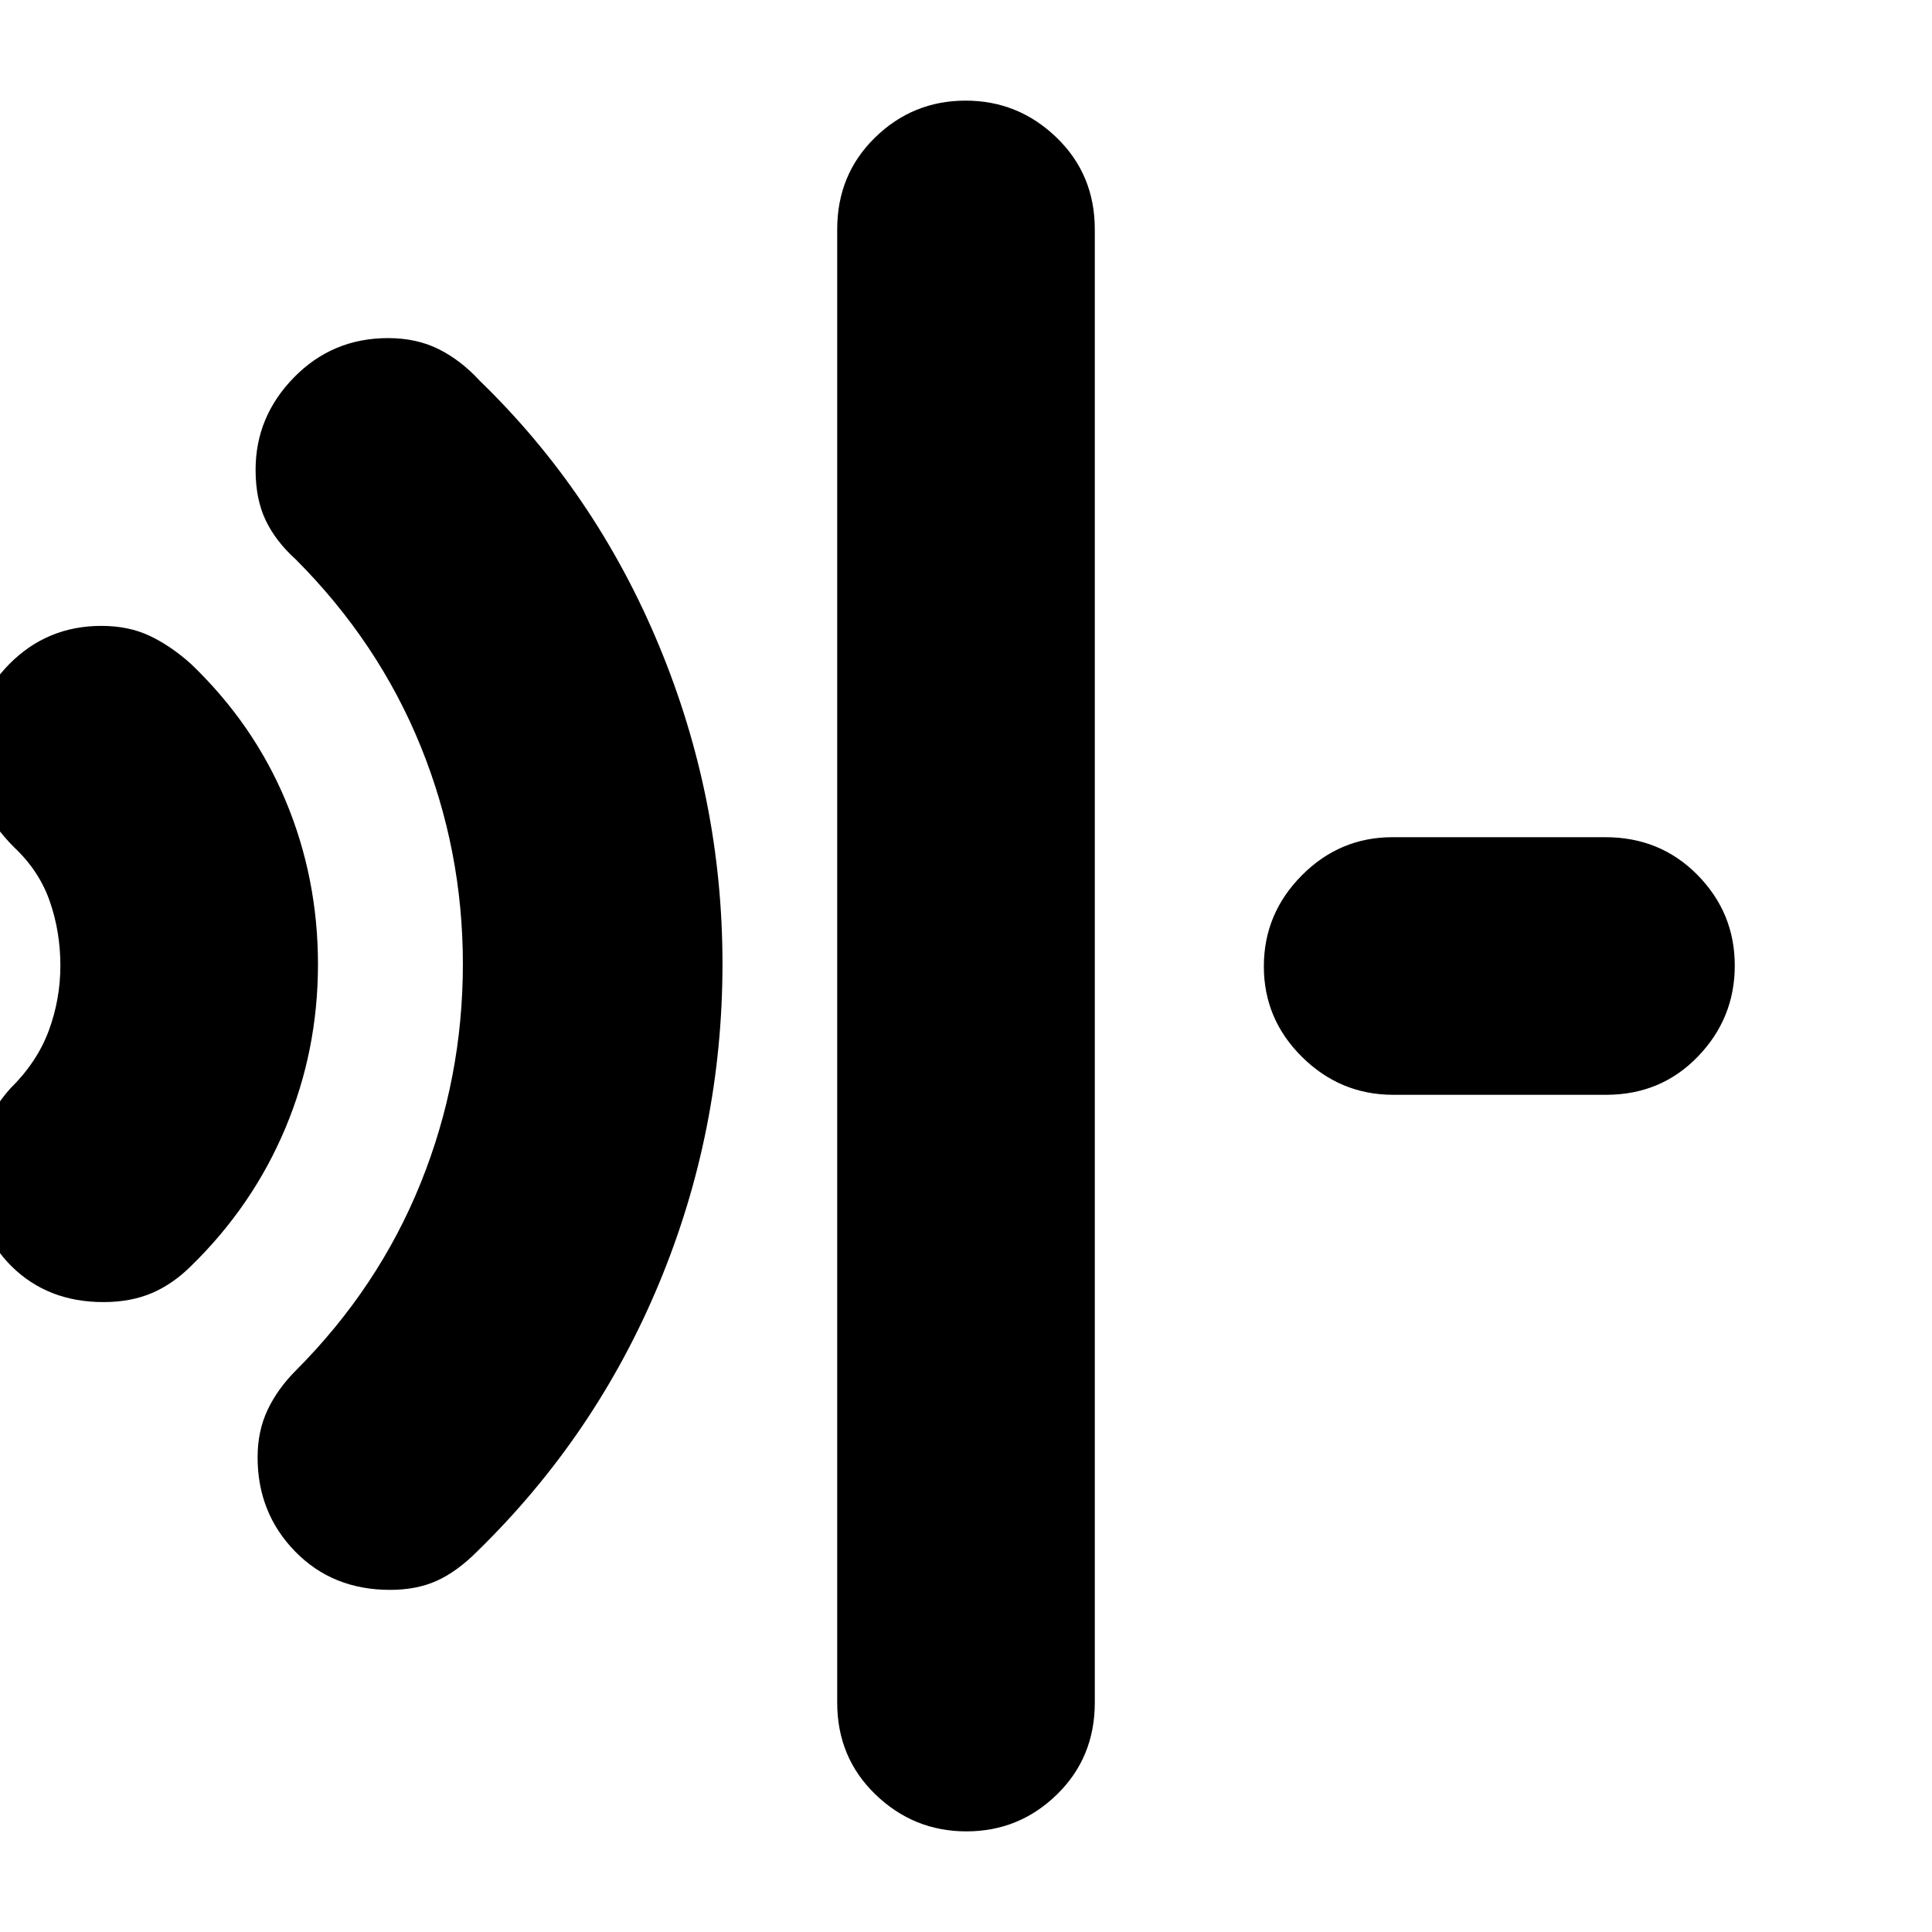 <svg xmlns="http://www.w3.org/2000/svg" height="20" viewBox="0 96 960 960" width="20"><path d="M51.388 743q-27.478 0-45.433-17.582Q-12 707.837-12 680.02q0-13.02 4.5-23.52T5 637q13.457-13.248 19.229-28.862Q30 592.523 30 575.761 30 559 24.729 543.85 19.457 528.7 7 517q-10-10-15.5-21.32T-14 472q0-27.3 18.748-46.15Q23.495 407 50.388 407 64 407 74.5 412 85 417 95 426q31.067 29.804 47.033 68.11Q158 532.416 158 575.208t-16.208 81.379Q125.583 695.175 95 725q-9 9-19.5 13.5T51.388 743Zm142.445 143q-28.604 0-47.218-19.115Q128 847.771 128 820.167q0-13.167 5-23.667 5-10.5 14-19.5 41.072-41.191 62.036-93.158T230 575q0-56.516-20.964-108.163Q188.072 415.191 147 374q-10-9-15-19.5t-5-25.06q0-26.44 19.115-45.94 19.114-19.5 46.718-19.5Q207 264 218 269.5q11 5.5 20.357 15.675Q296 341 327.5 416.884q31.5 75.883 31.5 158 0 83.116-31.575 158.953Q295.849 809.674 237 867q-10 10-20 14.5t-23.167 4.5Zm286.378 120Q454 1006 435 987.65T416 942V210q0-27.3 18.789-45.65 18.79-18.35 45-18.35Q506 146 525 164.35T544 210v732q0 27.3-18.789 45.65-18.79 18.35-45 18.35Zm212.065-366Q666 640 647 621.211q-19-18.79-19-45Q628 550 646.834 531t45.111-19h105.779Q825 512 843.5 530.789q18.5 18.79 18.5 45Q862 602 843.666 621t-45.611 19H692.276Z"/></svg>